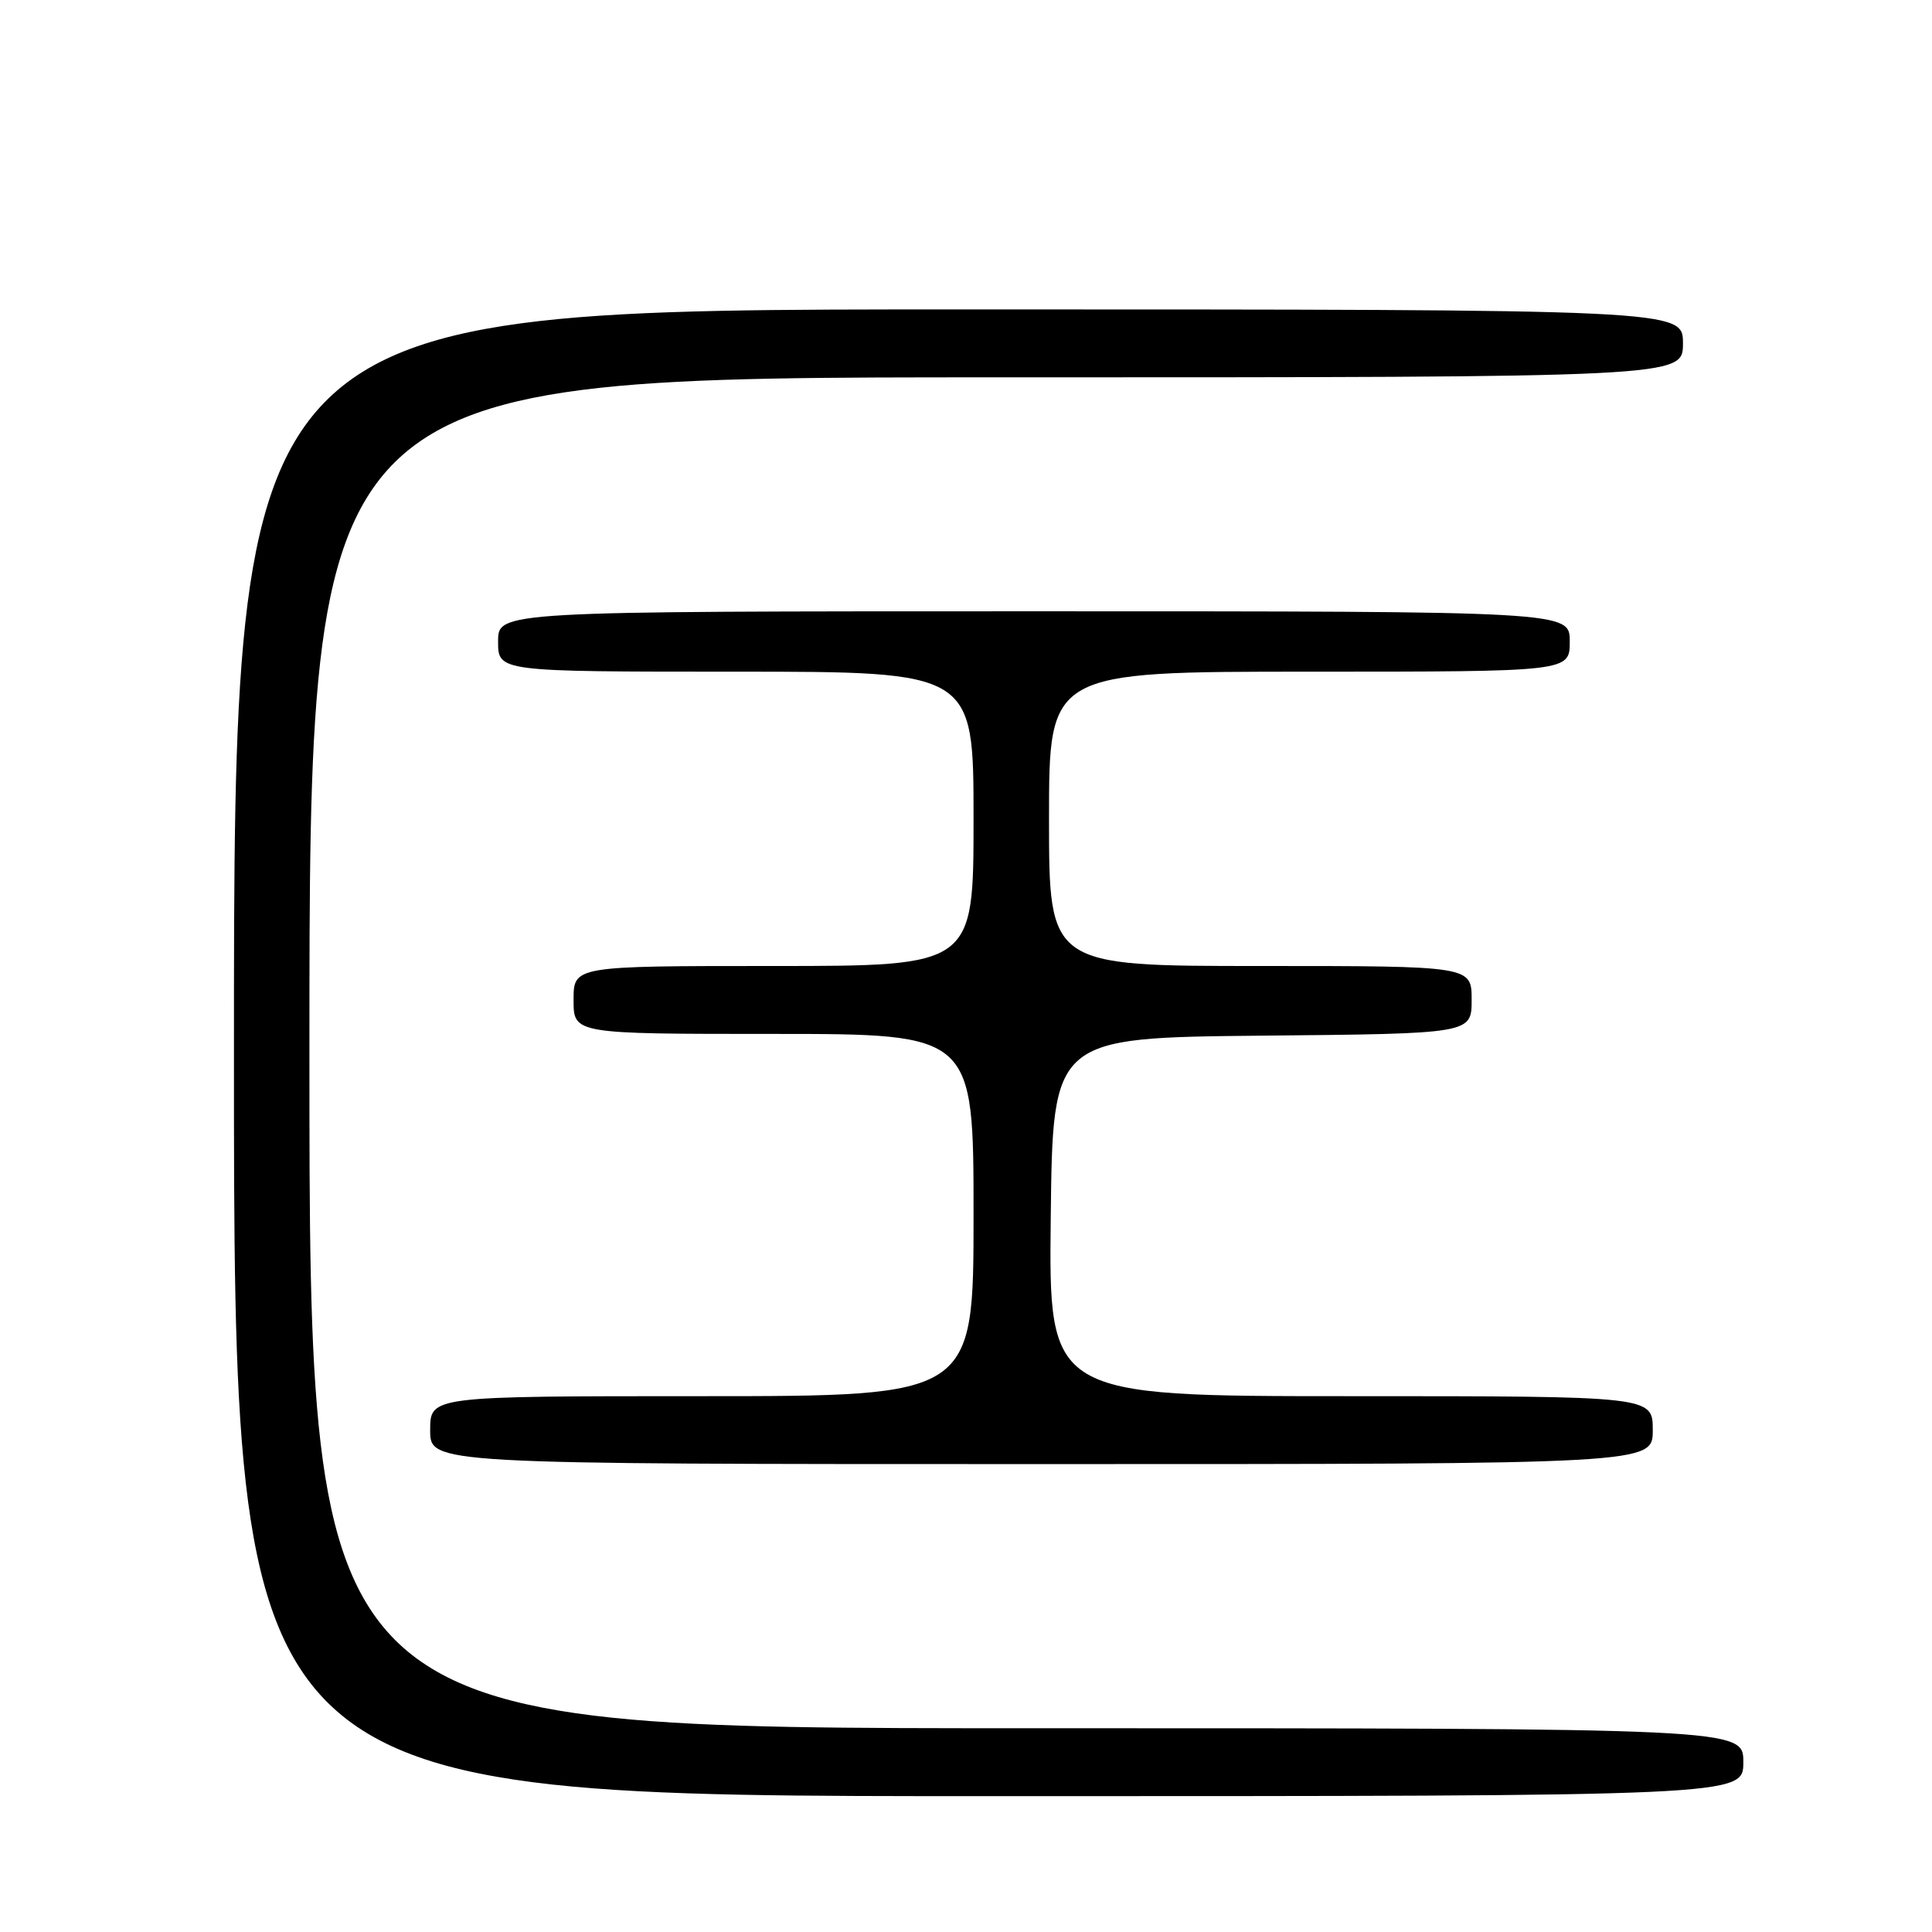 <?xml version="1.0" encoding="UTF-8" standalone="no"?>
<!DOCTYPE svg PUBLIC "-//W3C//DTD SVG 1.1//EN" "http://www.w3.org/Graphics/SVG/1.1/DTD/svg11.dtd" >
<svg xmlns="http://www.w3.org/2000/svg" xmlns:xlink="http://www.w3.org/1999/xlink" version="1.1" viewBox="0 0 256 256">
 <g >
 <path fill="currentColor"
d=" M 231.00 233.50 C 231.00 229.00 231.00 229.00 136.00 229.00 C 41.00 229.00 41.00 229.00 41.00 139.50 C 41.00 50.00 41.00 50.00 132.00 50.00 C 223.00 50.00 223.00 50.00 223.00 45.50 C 223.00 41.00 223.00 41.00 127.00 41.00 C 31.00 41.00 31.00 41.00 31.00 139.50 C 31.00 238.00 31.00 238.00 131.00 238.00 C 231.00 238.00 231.00 238.00 231.00 233.50 Z  M 219.00 189.50 C 219.00 185.00 219.00 185.00 178.98 185.00 C 138.96 185.00 138.96 185.00 139.23 161.25 C 139.50 137.50 139.50 137.50 167.25 137.23 C 195.00 136.97 195.00 136.97 195.00 132.48 C 195.00 128.00 195.00 128.00 167.00 128.00 C 139.00 128.00 139.00 128.00 139.00 108.50 C 139.00 89.00 139.00 89.00 173.50 89.00 C 208.00 89.00 208.00 89.00 208.00 85.00 C 208.00 81.00 208.00 81.00 137.00 81.00 C 66.00 81.00 66.00 81.00 66.00 85.00 C 66.00 89.00 66.00 89.00 97.50 89.00 C 129.00 89.00 129.00 89.00 129.00 108.50 C 129.00 128.00 129.00 128.00 102.50 128.00 C 76.00 128.00 76.00 128.00 76.00 132.50 C 76.00 137.00 76.00 137.00 102.50 137.00 C 129.00 137.00 129.00 137.00 129.00 161.00 C 129.00 185.00 129.00 185.00 93.00 185.00 C 57.00 185.00 57.00 185.00 57.00 189.50 C 57.00 194.00 57.00 194.00 138.00 194.00 C 219.00 194.00 219.00 194.00 219.00 189.50 Z "/>
</g>
</svg>